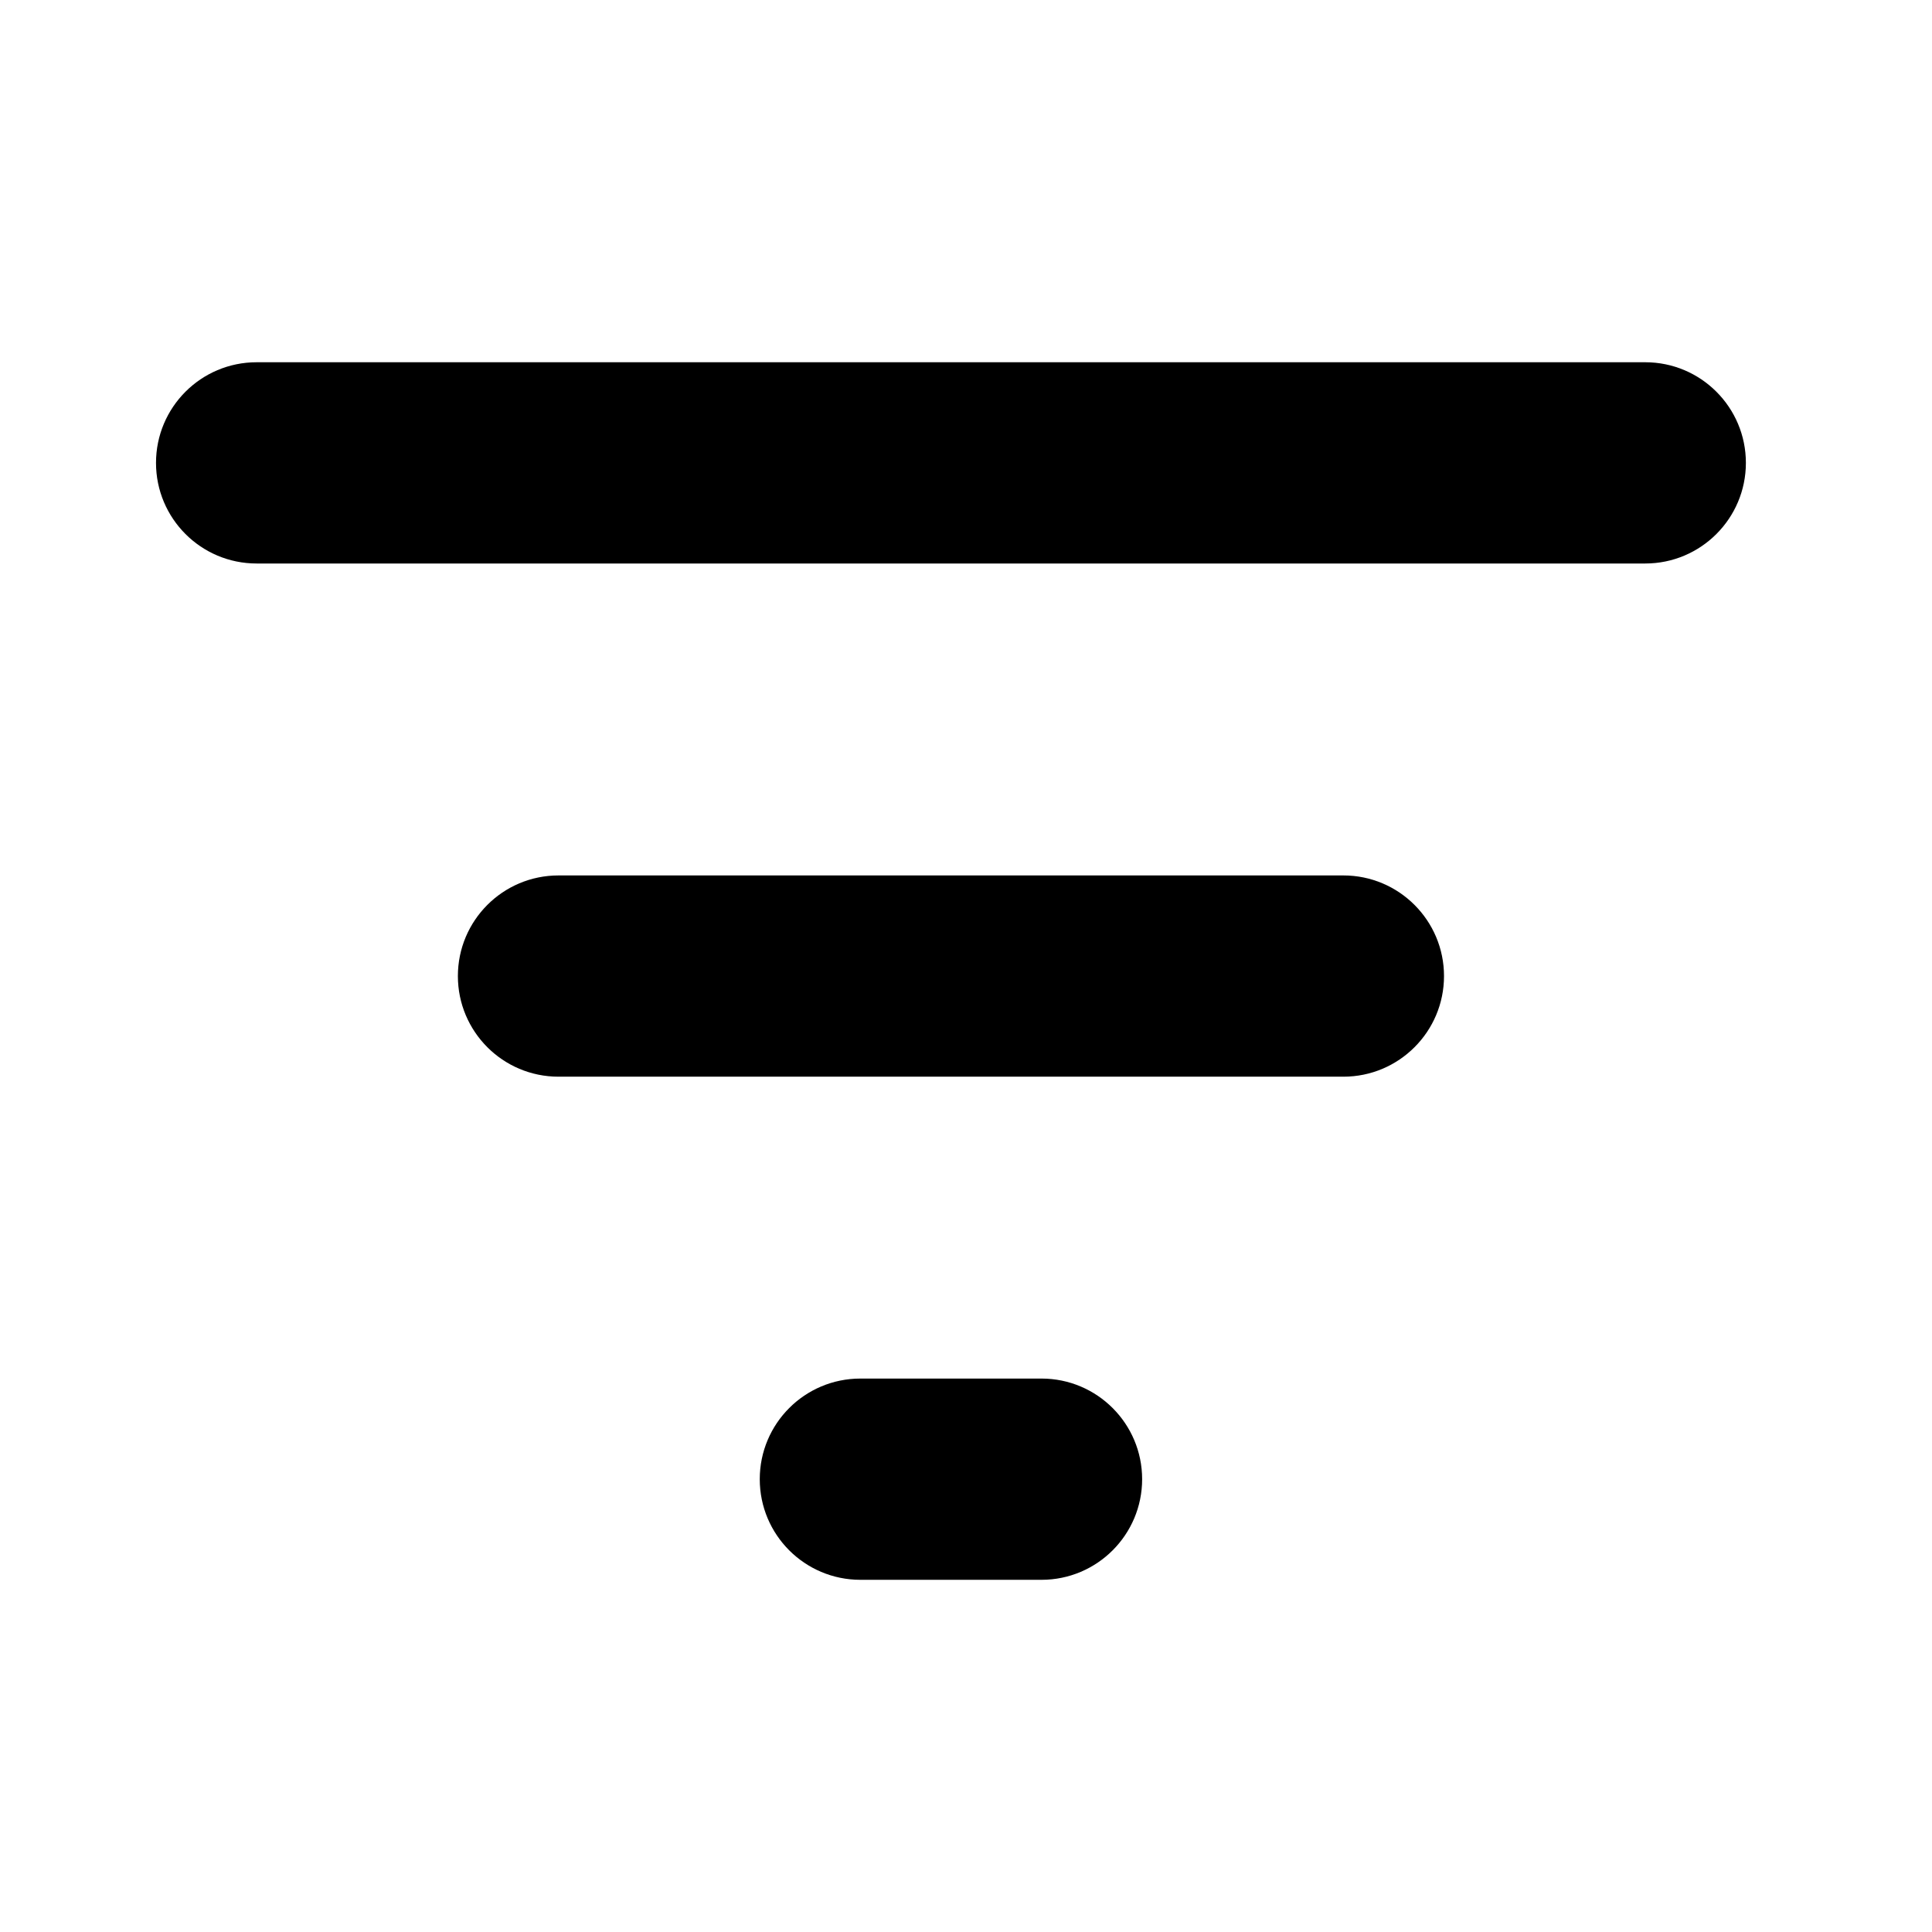 <svg width="24" height="24" viewBox="0 0 24 24" fill="none" xmlns="http://www.w3.org/2000/svg">
<path fill-rule="evenodd" clip-rule="evenodd" d="M1.938 5.75C1.938 5.06 2.497 4.5 3.188 4.5H20.438C21.128 4.5 21.688 5.06 21.688 5.75C21.688 6.44 21.128 7 20.438 7H3.188C2.497 7 1.938 6.44 1.938 5.75Z" fill="black"/>
<path fill-rule="evenodd" clip-rule="evenodd" d="M5.688 12.125C5.688 11.435 6.247 10.875 6.938 10.875H16.688C17.378 10.875 17.938 11.435 17.938 12.125C17.938 12.815 17.378 13.375 16.688 13.375H6.938C6.247 13.375 5.688 12.815 5.688 12.125Z" fill="black"/>
<path fill-rule="evenodd" clip-rule="evenodd" d="M9.438 18.375C9.438 17.685 9.997 17.125 10.688 17.125H12.938C13.628 17.125 14.188 17.685 14.188 18.375C14.188 19.065 13.628 19.625 12.938 19.625H10.688C9.997 19.625 9.438 19.065 9.438 18.375Z" fill="black"/>
</svg>
